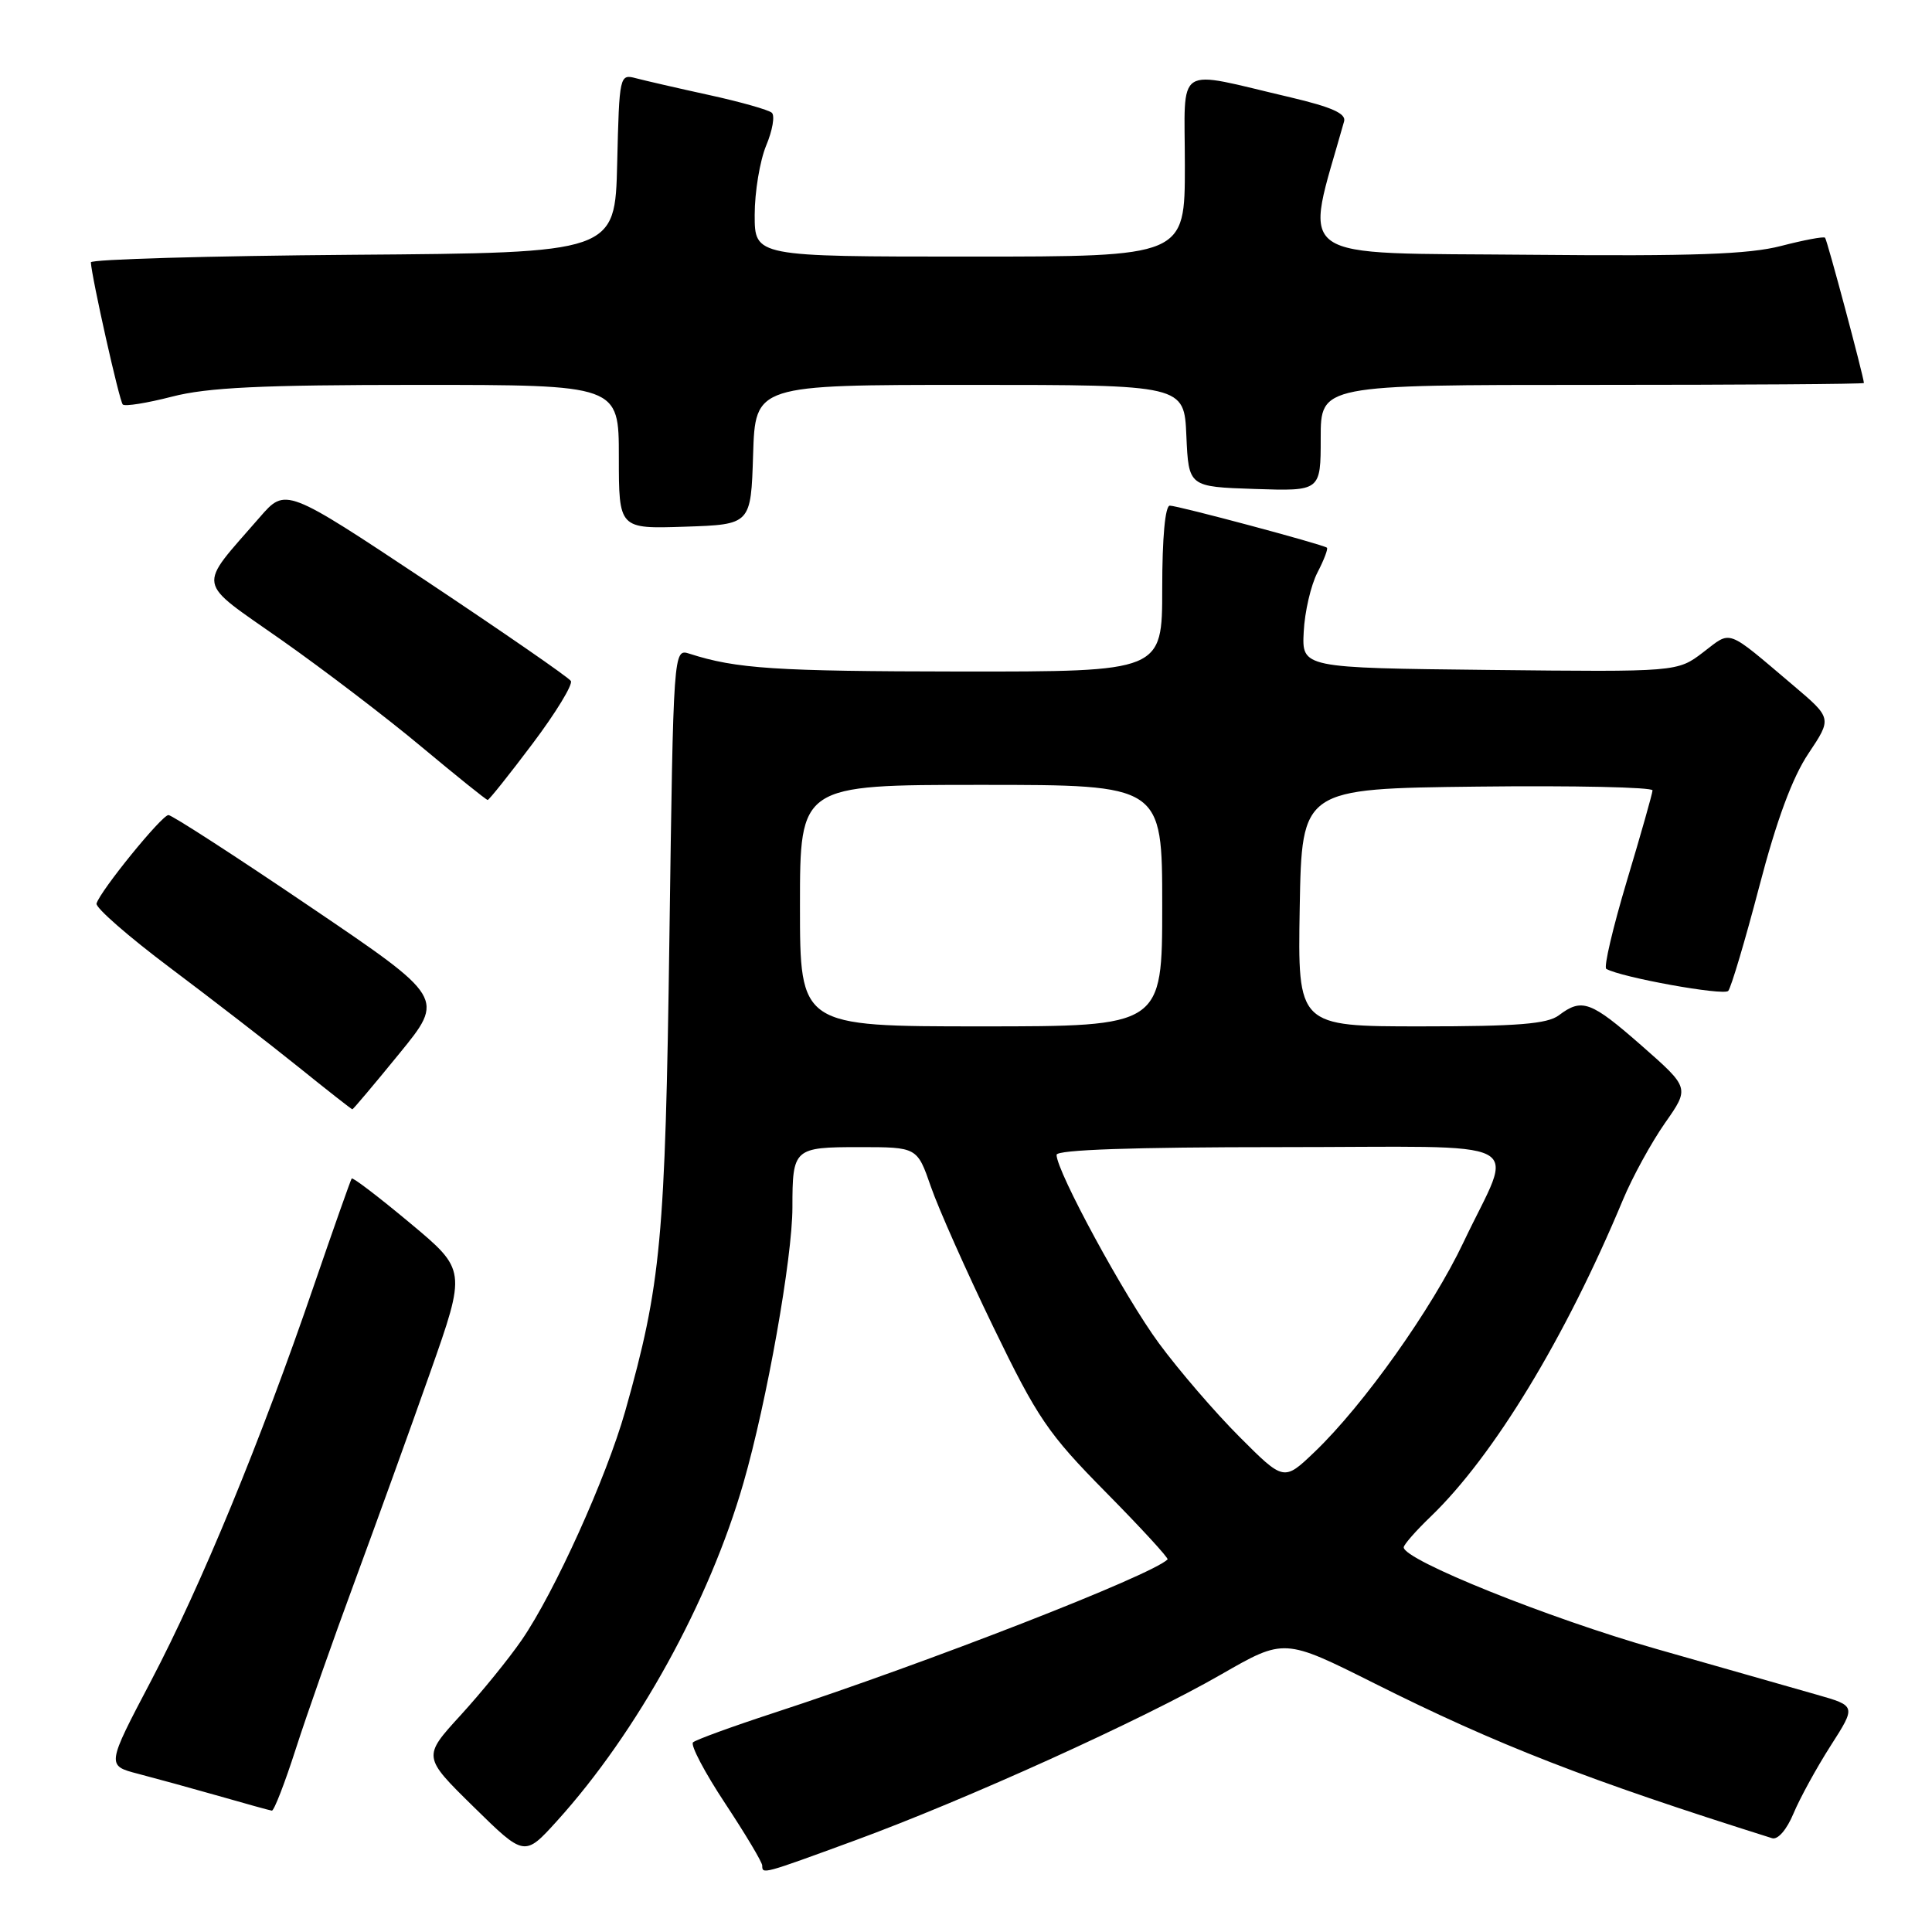 <?xml version="1.0" encoding="UTF-8" standalone="no"?>
<!DOCTYPE svg PUBLIC "-//W3C//DTD SVG 1.1//EN" "http://www.w3.org/Graphics/SVG/1.1/DTD/svg11.dtd" >
<svg xmlns="http://www.w3.org/2000/svg" xmlns:xlink="http://www.w3.org/1999/xlink" version="1.1" viewBox="0 0 256 256">
 <g >
 <path fill="currentColor"
d=" M 113.25 243.88 C 127.98 238.48 151.37 227.88 161.83 221.86 C 170.17 217.07 170.17 217.07 182.09 223.04 C 198.34 231.19 210.36 235.87 234.81 243.57 C 235.57 243.81 236.75 242.45 237.65 240.29 C 238.50 238.26 240.71 234.23 242.57 231.32 C 245.95 226.04 245.95 226.04 240.72 224.55 C 237.85 223.73 228.30 221.01 219.50 218.50 C 205.20 214.43 186.00 206.71 186.00 205.03 C 186.00 204.68 187.61 202.84 189.58 200.95 C 197.91 192.93 207.43 177.26 215.04 159.00 C 216.30 155.97 218.81 151.40 220.61 148.82 C 223.89 144.15 223.89 144.15 217.54 138.57 C 210.79 132.65 209.62 132.22 206.56 134.53 C 205.04 135.68 201.10 136.00 188.28 136.00 C 171.95 136.00 171.95 136.00 172.22 120.25 C 172.50 104.50 172.50 104.50 195.75 104.23 C 208.54 104.08 218.99 104.31 218.97 104.73 C 218.95 105.15 217.42 110.56 215.56 116.75 C 213.71 122.94 212.48 128.17 212.84 128.38 C 214.79 129.51 228.41 131.97 229.00 131.30 C 229.38 130.86 231.23 124.65 233.10 117.51 C 235.41 108.66 237.50 103.02 239.63 99.84 C 242.75 95.17 242.75 95.17 237.63 90.83 C 228.59 83.18 229.50 83.52 225.68 86.43 C 222.26 89.04 222.26 89.04 197.38 88.77 C 172.50 88.50 172.50 88.50 172.75 83.71 C 172.88 81.07 173.70 77.54 174.57 75.86 C 175.44 74.19 176.00 72.70 175.82 72.57 C 175.26 72.13 156.07 67.00 155.01 67.00 C 154.39 67.00 154.00 71.23 154.00 78.00 C 154.00 89.00 154.00 89.00 127.25 88.98 C 102.73 88.95 97.57 88.62 91.36 86.62 C 89.23 85.94 89.23 85.94 88.70 124.22 C 88.15 164.30 87.60 170.16 82.84 187.00 C 80.34 195.81 73.48 210.99 69.13 217.31 C 67.44 219.77 63.80 224.25 61.03 227.28 C 56.00 232.78 56.00 232.78 62.75 239.41 C 69.50 246.04 69.50 246.04 73.82 241.27 C 84.44 229.53 93.98 212.23 98.51 196.50 C 101.62 185.71 105.00 166.66 105.00 159.98 C 105.00 152.17 105.19 152.00 113.87 152.00 C 121.53 152.00 121.53 152.00 123.35 157.25 C 124.35 160.14 128.07 168.50 131.62 175.83 C 137.47 187.91 138.86 189.96 146.54 197.74 C 151.20 202.46 154.87 206.46 154.71 206.63 C 152.60 208.74 122.94 220.30 102.50 226.98 C 97.00 228.78 92.20 230.53 91.83 230.87 C 91.46 231.22 93.37 234.85 96.08 238.95 C 98.78 243.04 101.00 246.75 101.00 247.20 C 101.00 248.37 101.01 248.37 113.25 243.88 Z  M 39.19 231.75 C 40.65 227.21 44.17 217.20 47.02 209.50 C 49.86 201.80 54.35 189.38 56.99 181.89 C 61.79 168.28 61.79 168.28 54.32 162.05 C 50.21 158.62 46.74 155.97 46.60 156.16 C 46.46 156.35 44.20 162.76 41.57 170.41 C 34.53 190.97 26.66 210.06 20.01 222.73 C 14.11 233.95 14.11 233.95 18.31 235.04 C 20.61 235.64 25.42 236.96 29.00 237.98 C 32.58 239.01 35.73 239.88 36.02 239.92 C 36.31 239.96 37.73 236.29 39.19 231.75 Z  M 52.90 139.62 C 58.94 132.23 58.94 132.23 41.05 120.12 C 31.21 113.45 22.78 108.00 22.32 108.00 C 21.44 108.00 13.31 118.00 12.79 119.72 C 12.63 120.26 17.00 124.08 22.50 128.21 C 28.00 132.34 35.65 138.25 39.50 141.35 C 43.35 144.45 46.58 146.99 46.69 146.99 C 46.79 147.00 49.59 143.68 52.90 139.62 Z  M 70.56 98.55 C 73.65 94.45 75.93 90.70 75.64 90.23 C 75.35 89.76 66.72 83.80 56.48 76.98 C 37.84 64.60 37.84 64.60 34.41 68.55 C 26.07 78.16 25.82 76.73 37.31 84.81 C 42.91 88.75 51.28 95.13 55.89 98.99 C 60.51 102.84 64.43 106.00 64.62 106.00 C 64.80 106.00 67.48 102.65 70.56 98.55 Z  M 99.79 60.25 C 100.08 51.00 100.08 51.00 128.49 51.00 C 156.91 51.00 156.91 51.00 157.20 57.75 C 157.50 64.50 157.50 64.50 166.25 64.79 C 175.00 65.08 175.00 65.08 175.00 58.04 C 175.00 51.00 175.00 51.00 211.00 51.00 C 230.80 51.00 246.99 50.89 246.98 50.75 C 246.90 49.72 242.10 31.76 241.83 31.50 C 241.65 31.31 239.02 31.81 236.00 32.59 C 231.74 33.70 224.30 33.96 203.00 33.76 C 170.53 33.45 172.78 35.04 178.10 16.08 C 178.39 15.05 176.47 14.19 171.00 12.90 C 155.42 9.26 157.00 8.23 157.00 21.95 C 157.00 34.00 157.00 34.00 128.50 34.00 C 100.00 34.00 100.00 34.00 100.00 28.47 C 100.00 25.43 100.69 21.30 101.52 19.29 C 102.36 17.29 102.70 15.33 102.27 14.94 C 101.85 14.56 98.12 13.50 94.00 12.60 C 89.88 11.70 85.50 10.69 84.28 10.37 C 82.10 9.79 82.06 9.95 81.78 21.64 C 81.50 33.50 81.50 33.50 46.75 33.76 C 27.64 33.91 12.02 34.36 12.04 34.76 C 12.15 36.78 15.82 53.16 16.27 53.60 C 16.55 53.88 19.48 53.41 22.78 52.56 C 27.49 51.34 34.56 51.00 55.39 51.00 C 82.00 51.00 82.00 51.00 82.00 60.54 C 82.00 70.08 82.00 70.08 90.75 69.79 C 99.50 69.50 99.50 69.50 99.79 60.25 Z  M 164.24 190.39 C 161.00 187.15 156.20 181.57 153.57 178.00 C 149.03 171.84 140.00 155.21 140.00 153.02 C 140.00 152.35 150.14 152.00 169.57 152.00 C 203.68 152.00 200.64 150.42 193.92 164.61 C 189.75 173.41 180.68 186.18 174.19 192.39 C 170.12 196.28 170.12 196.28 164.24 190.39 Z  M 106.00 120.00 C 106.00 104.00 106.00 104.00 130.00 104.00 C 154.00 104.00 154.00 104.00 154.00 120.00 C 154.00 136.00 154.00 136.00 130.00 136.00 C 106.00 136.00 106.00 136.00 106.00 120.00 Z "/>
</g>
</svg>